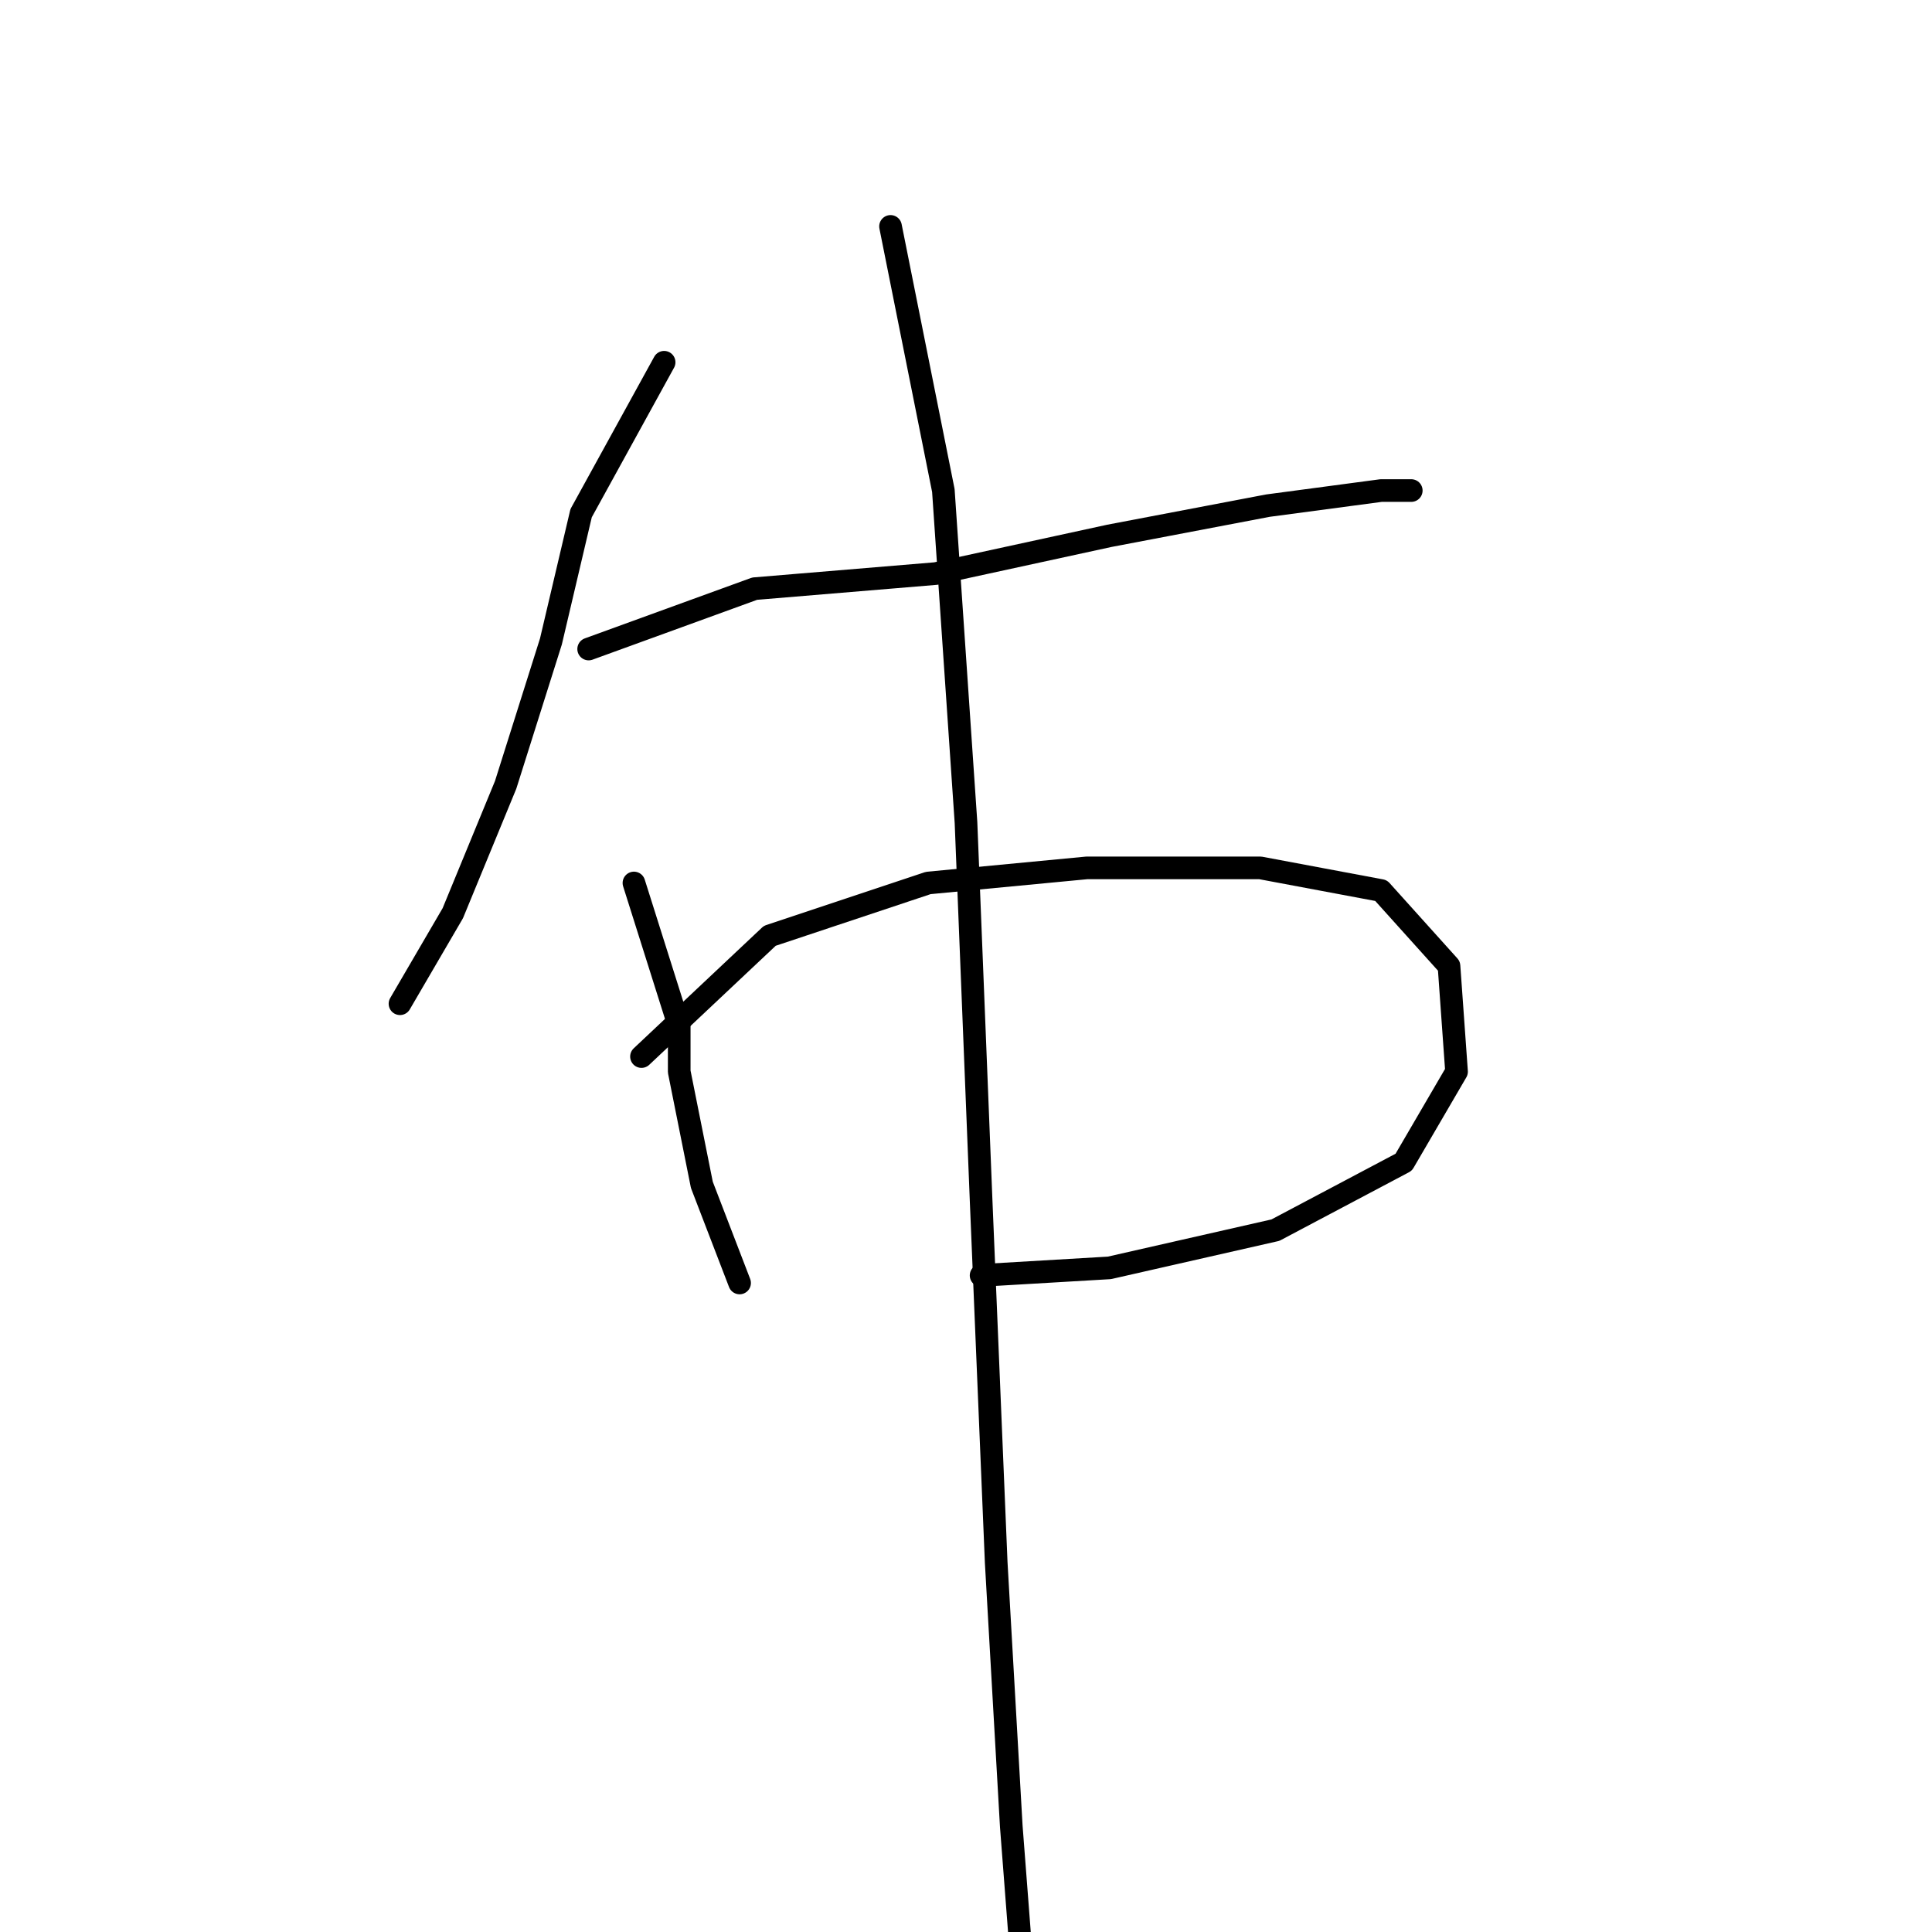 <?xml version="1.0" standalone="no"?>
    <svg width="256" height="256" xmlns="http://www.w3.org/2000/svg" version="1.1">
    <polyline stroke="black" stroke-width="3" stroke-linecap="round" fill="transparent" stroke-linejoin="round" points="88 48 77 68 73 85 67 104 60 121 53 133 53 133 " />
        <polyline stroke="black" stroke-width="3" stroke-linecap="round" fill="transparent" stroke-linejoin="round" points="78 86 100 78 124 76 147 71 168 67 183 65 187 65 187 65 " />
        <polyline stroke="black" stroke-width="3" stroke-linecap="round" fill="transparent" stroke-linejoin="round" points="84 117 90 136 90 142 93 157 98 170 98 170 " />
        <polyline stroke="black" stroke-width="3" stroke-linecap="round" fill="transparent" stroke-linejoin="round" points="85 140 102 124 123 117 144 115 167 115 183 118 192 128 193 142 186 154 169 163 147 168 130 169 130 169 " />
        <polyline stroke="black" stroke-width="3" stroke-linecap="round" fill="transparent" stroke-linejoin="round" points="118 30 125 65 128 109 130 159 132 207 134 242 136 268 136 268 " />
        </svg>